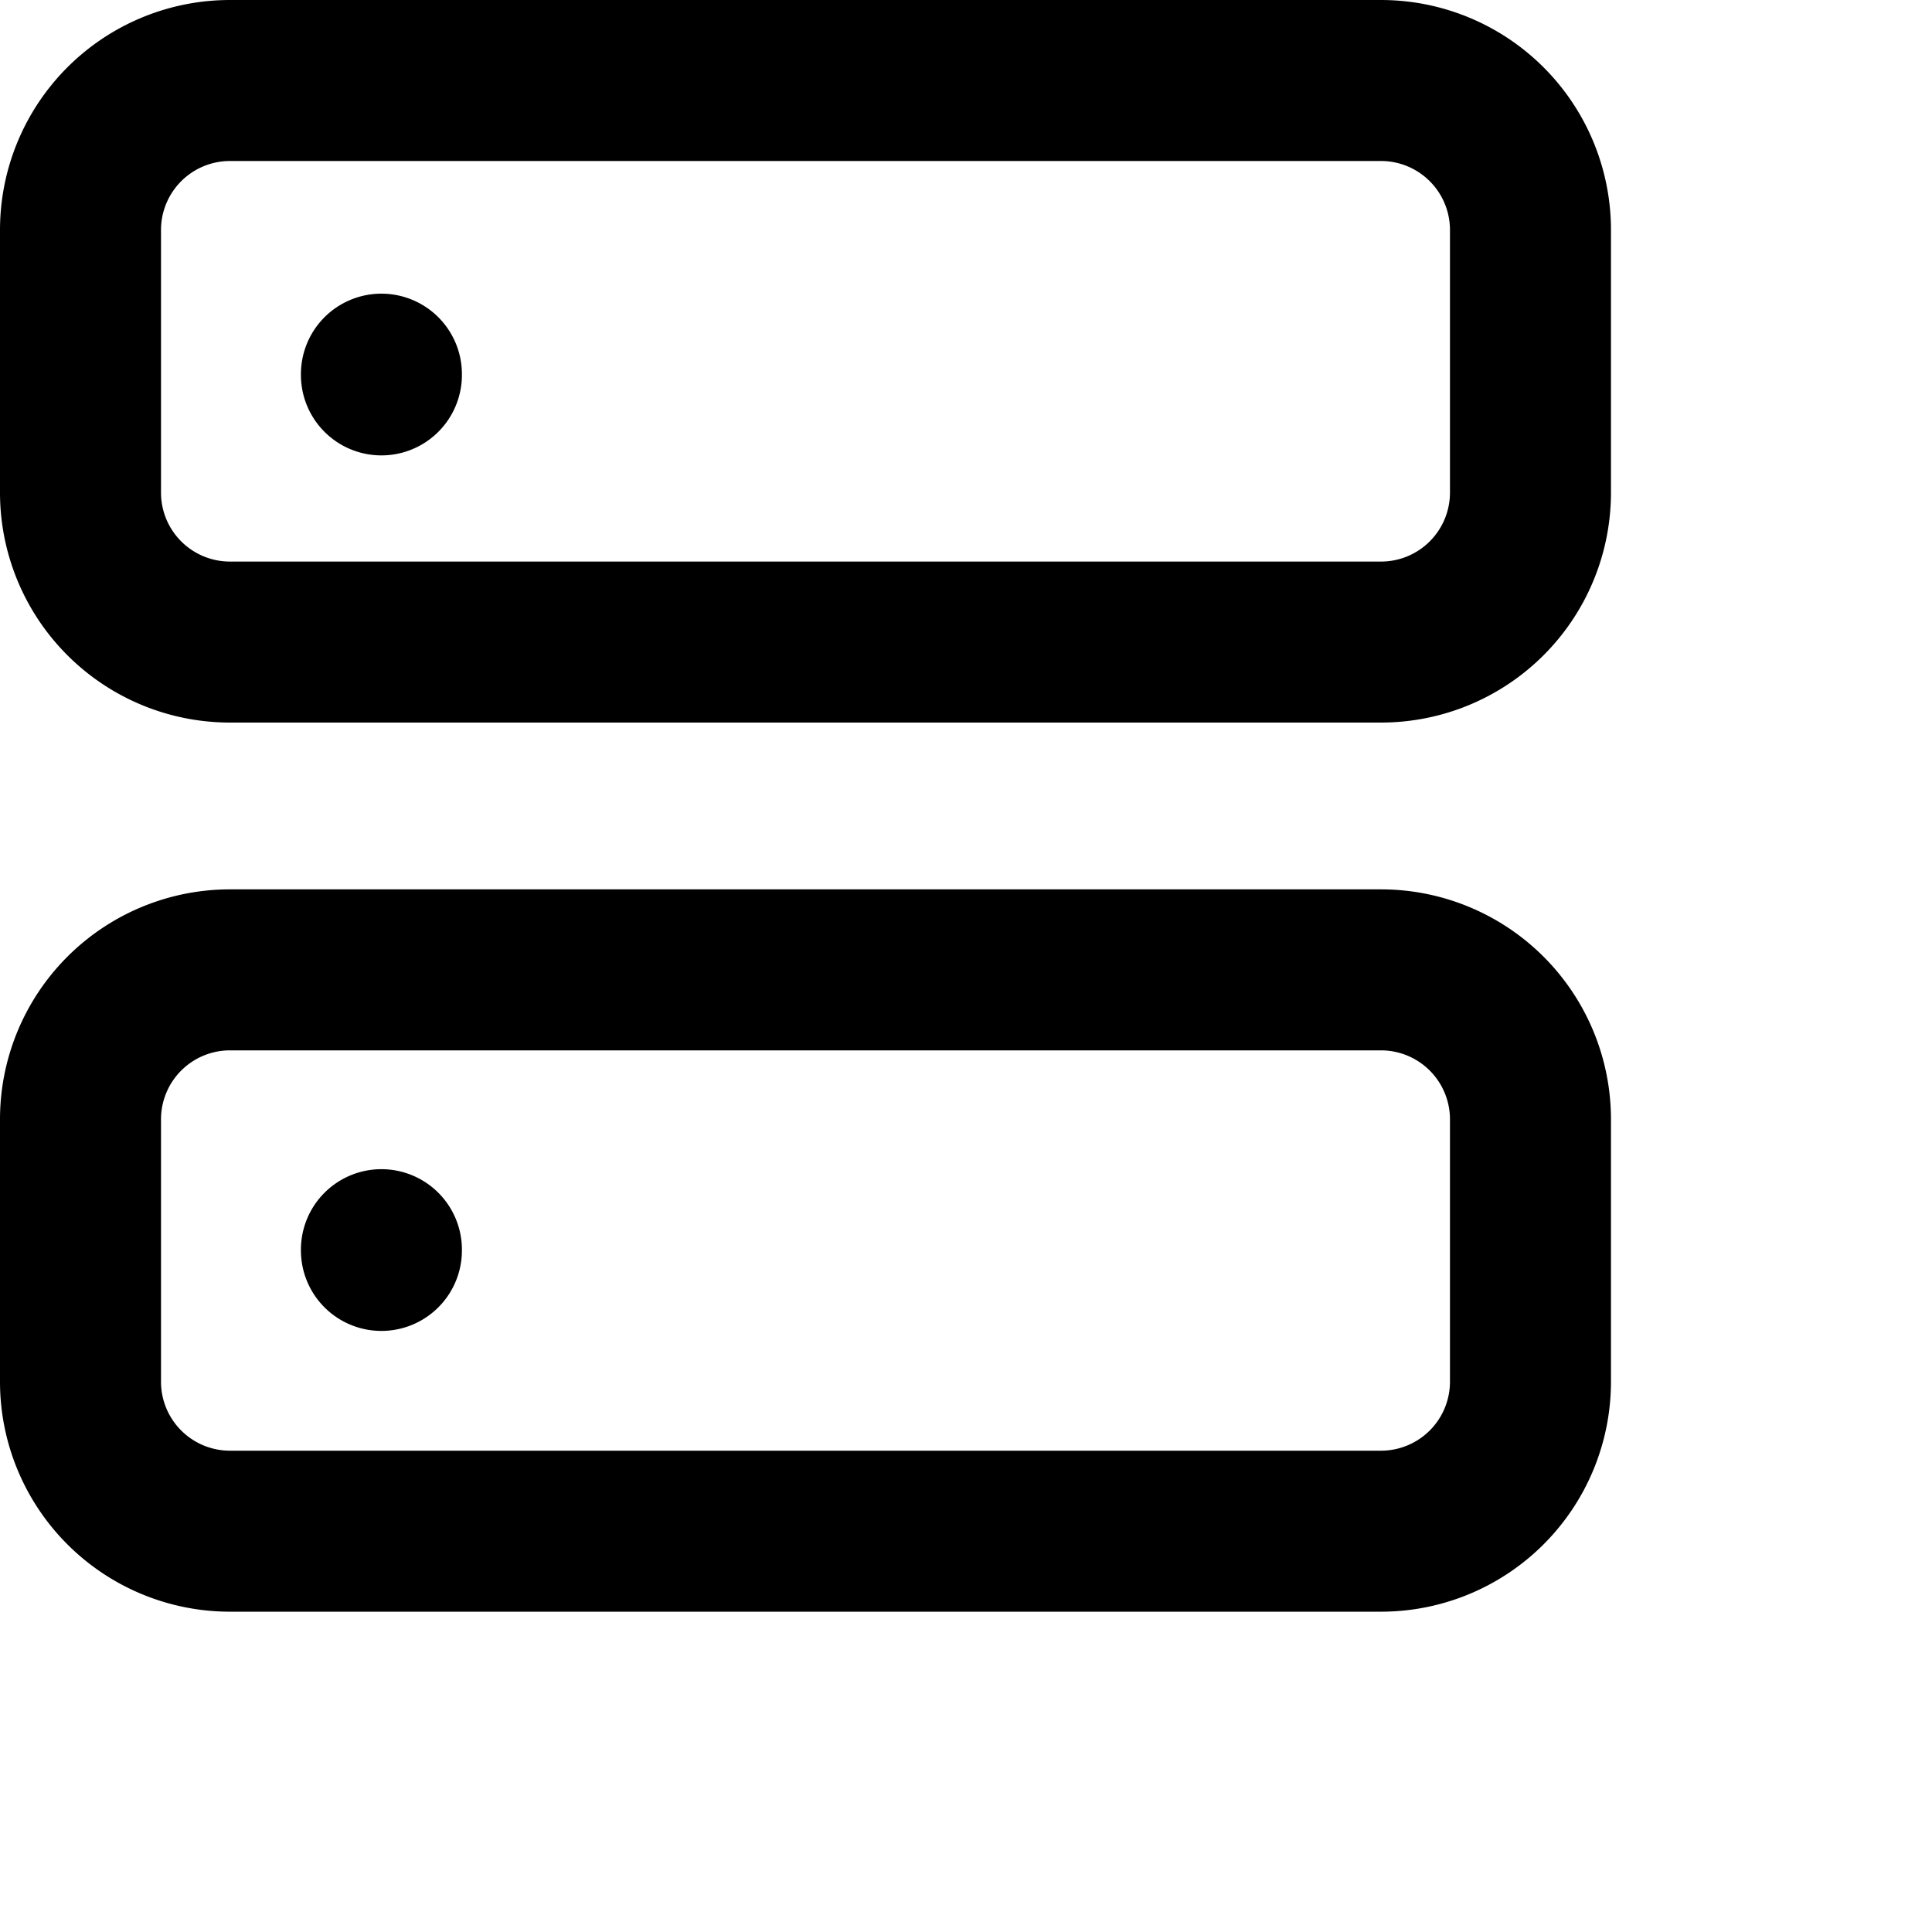 <svg xmlns="http://www.w3.org/2000/svg" viewBox="0 0 24 24" width="24" height="24" stroke="currentColor">
  <path d="M4.738,15.524v.009m0-10.885v.009M1,2.852A1.857,1.857,0,0,1,2.852,1H17.16a1.857,1.857,0,0,1,1.852,1.852V6.124A1.857,1.857,0,0,1,17.16,7.976H2.852A1.857,1.857,0,0,1,1,6.124ZM1,13.9a1.857,1.857,0,0,1,1.852-1.852H17.16A1.857,1.857,0,0,1,19.012,13.9V17.17a1.857,1.857,0,0,1-1.852,1.851H2.852A1.857,1.857,0,0,1,1,17.17Z" fill="none" stroke-linecap="round" stroke-linejoin="round" stroke-width="2"/>
</svg>
